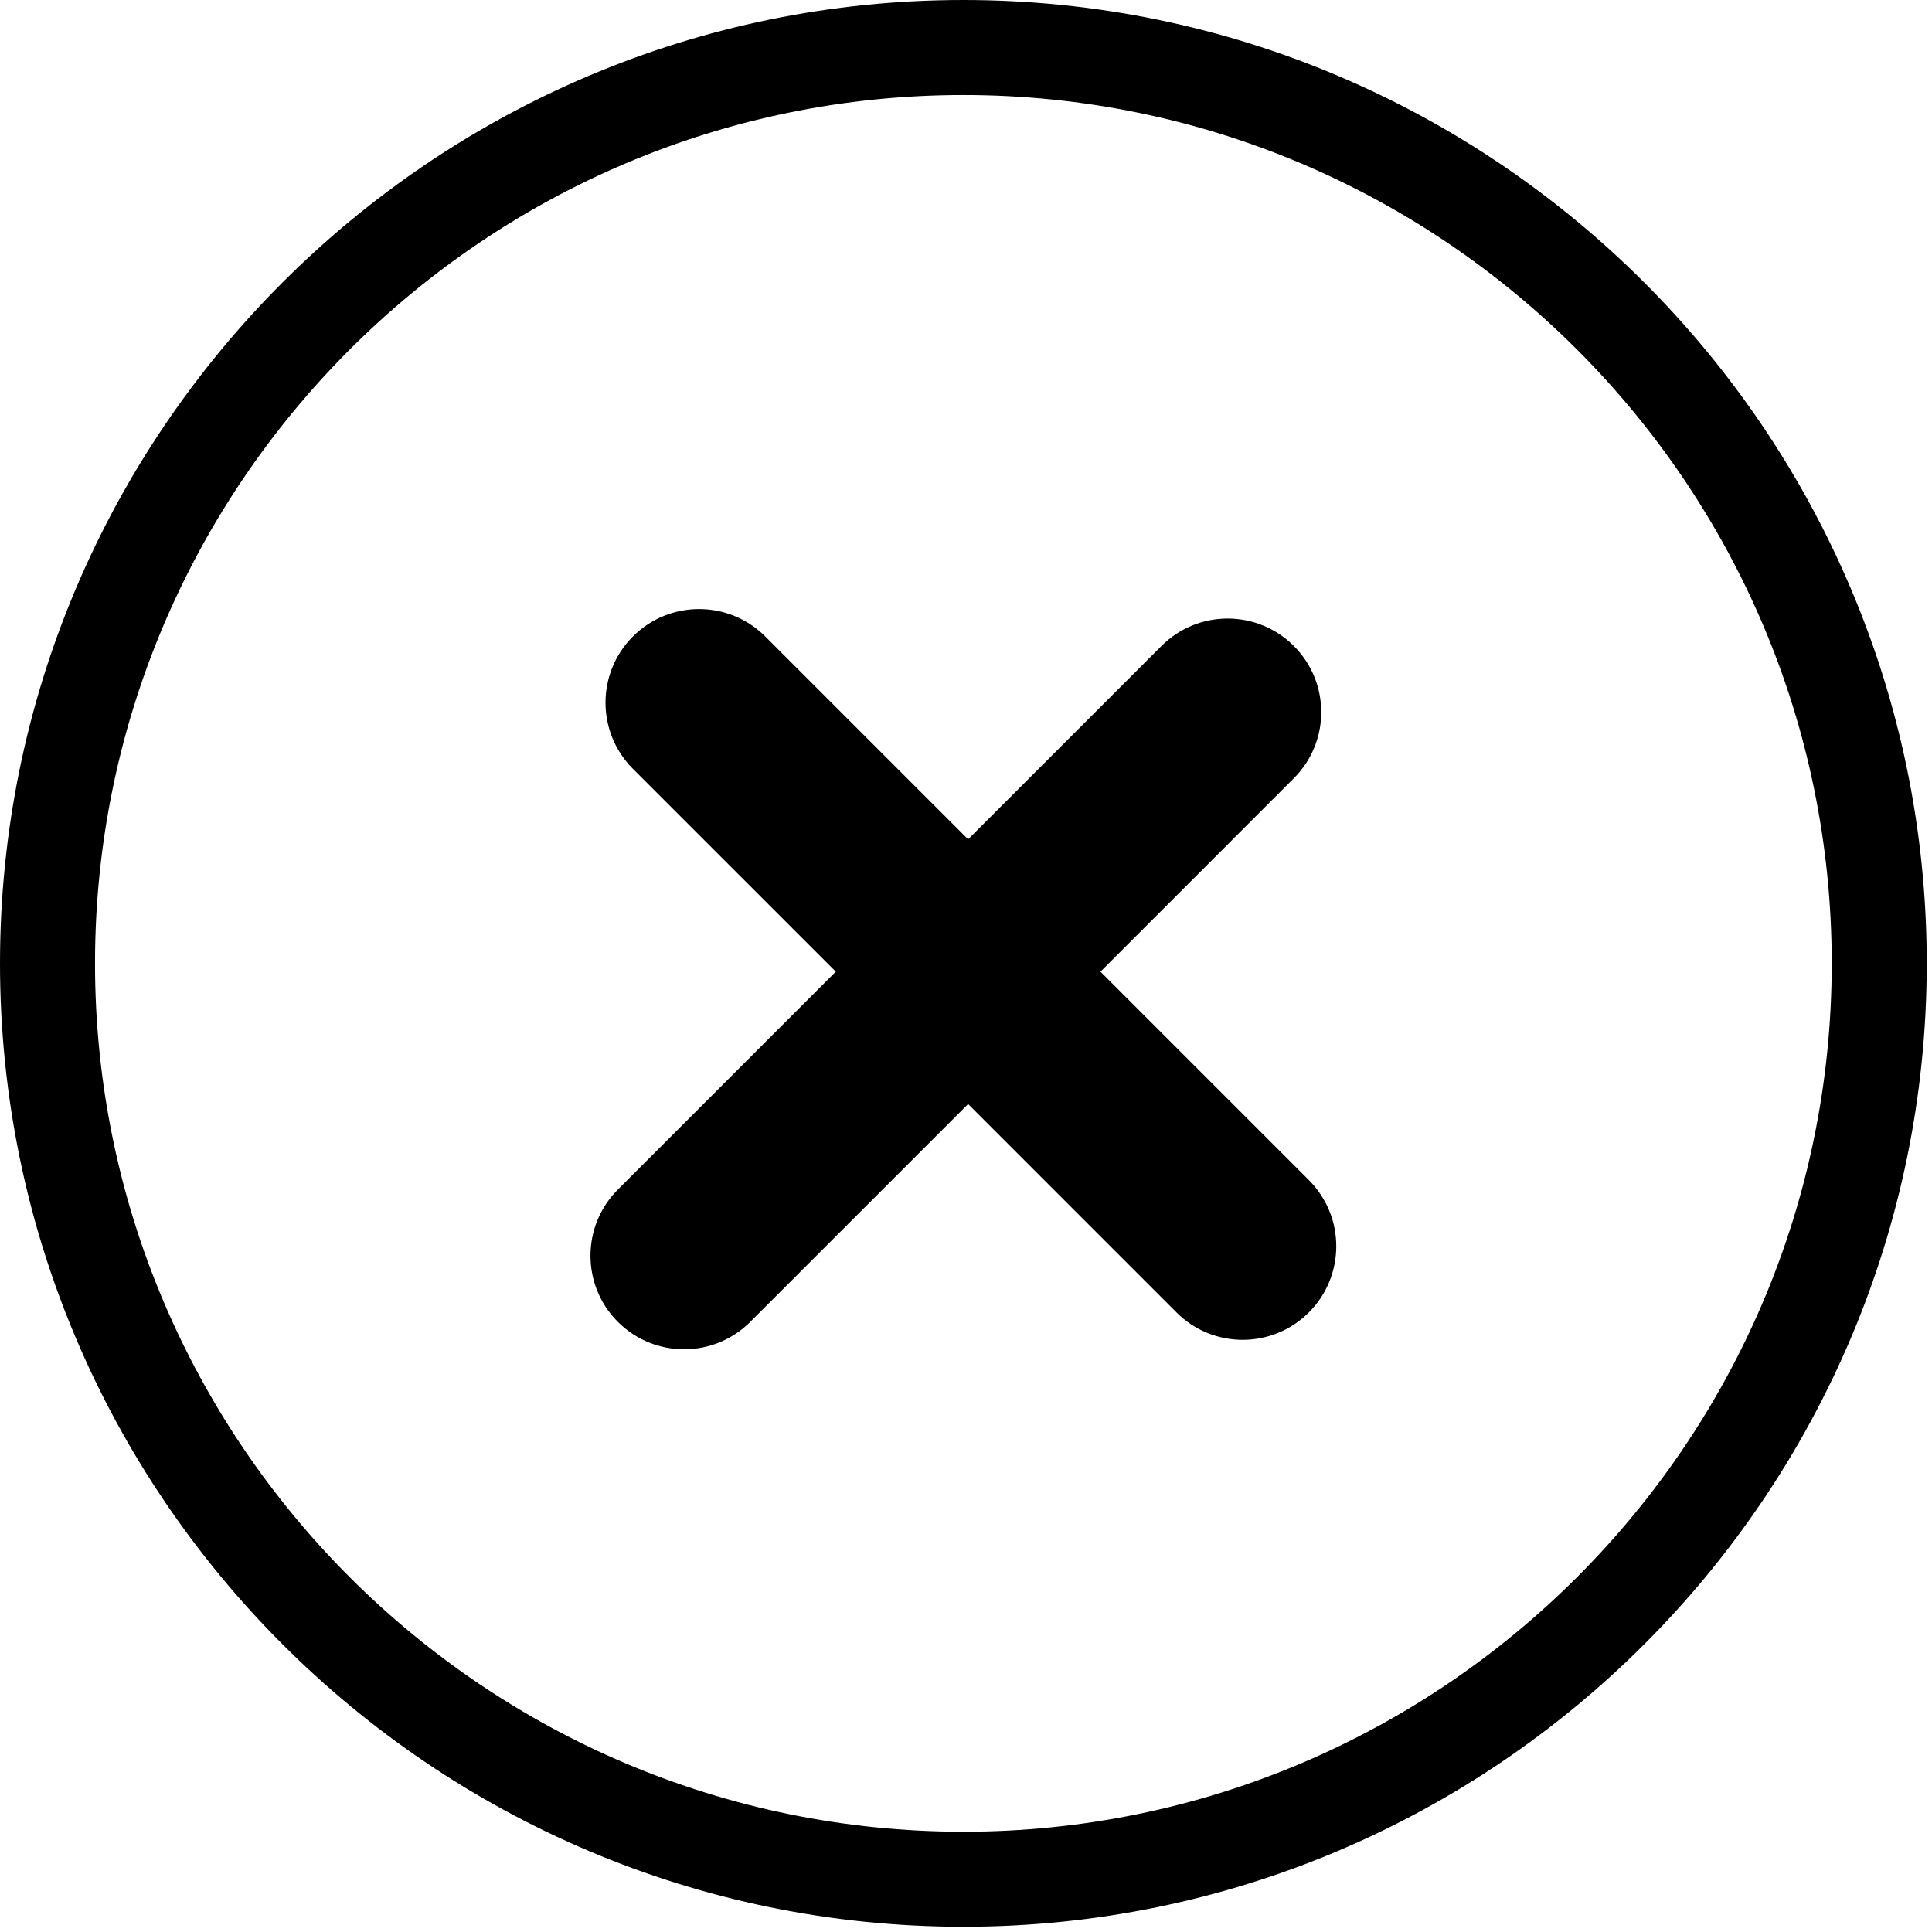 <svg xmlns="http://www.w3.org/2000/svg" xmlns:xlink="http://www.w3.org/1999/xlink" version="1.1" enable-background="new 0 0 139 139" xml:space="preserve" width="122" height="122"><rect id="backgroundrect" width="100%" height="100%" x="0" y="0" fill="none" stroke="none" class="" style=""/><g class="currentLayer" style=""><title>Layer 1</title><path d="M60.833,121.669 c-33.543,0 -60.833,-27.29 -60.833,-60.835 c0,-33.544 27.29,-60.834 60.833,-60.834 c33.545,0 60.835,27.29 60.835,60.834 C121.668,94.379 94.378,121.669 60.833,121.669 zM60.833,6 c-30.235,0 -54.833,24.599 -54.833,54.834 c0,30.236 24.598,54.835 54.833,54.835 c30.236,0 54.835,-24.599 54.835,-54.835 C115.668,30.599 91.069,6 60.833,6 z" id="svg_1" class=""/><path d="M82.65,74.519 l-13.159,-13.16 l12.21,-12.211 c2.309,-2.307 2.309,-6.049 0,-8.358 c-2.307,-2.308 -6.05,-2.307 -8.357,0 L61.133,53.001 l-12.809,-12.81 c-2.309,-2.308 -6.051,-2.308 -8.358,0 c-2.307,2.309 -2.307,6.049 0,8.358 l12.81,12.809 L39.018,75.116 c-2.309,2.31 -2.309,6.05 0,8.359 c2.308,2.307 6.049,2.307 8.356,0 L61.133,69.717 l13.16,13.16 c2.308,2.307 6.049,2.307 8.357,0 C84.959,80.568 84.958,76.825 82.65,74.519 z" id="svg_2" class=""/></g></svg>